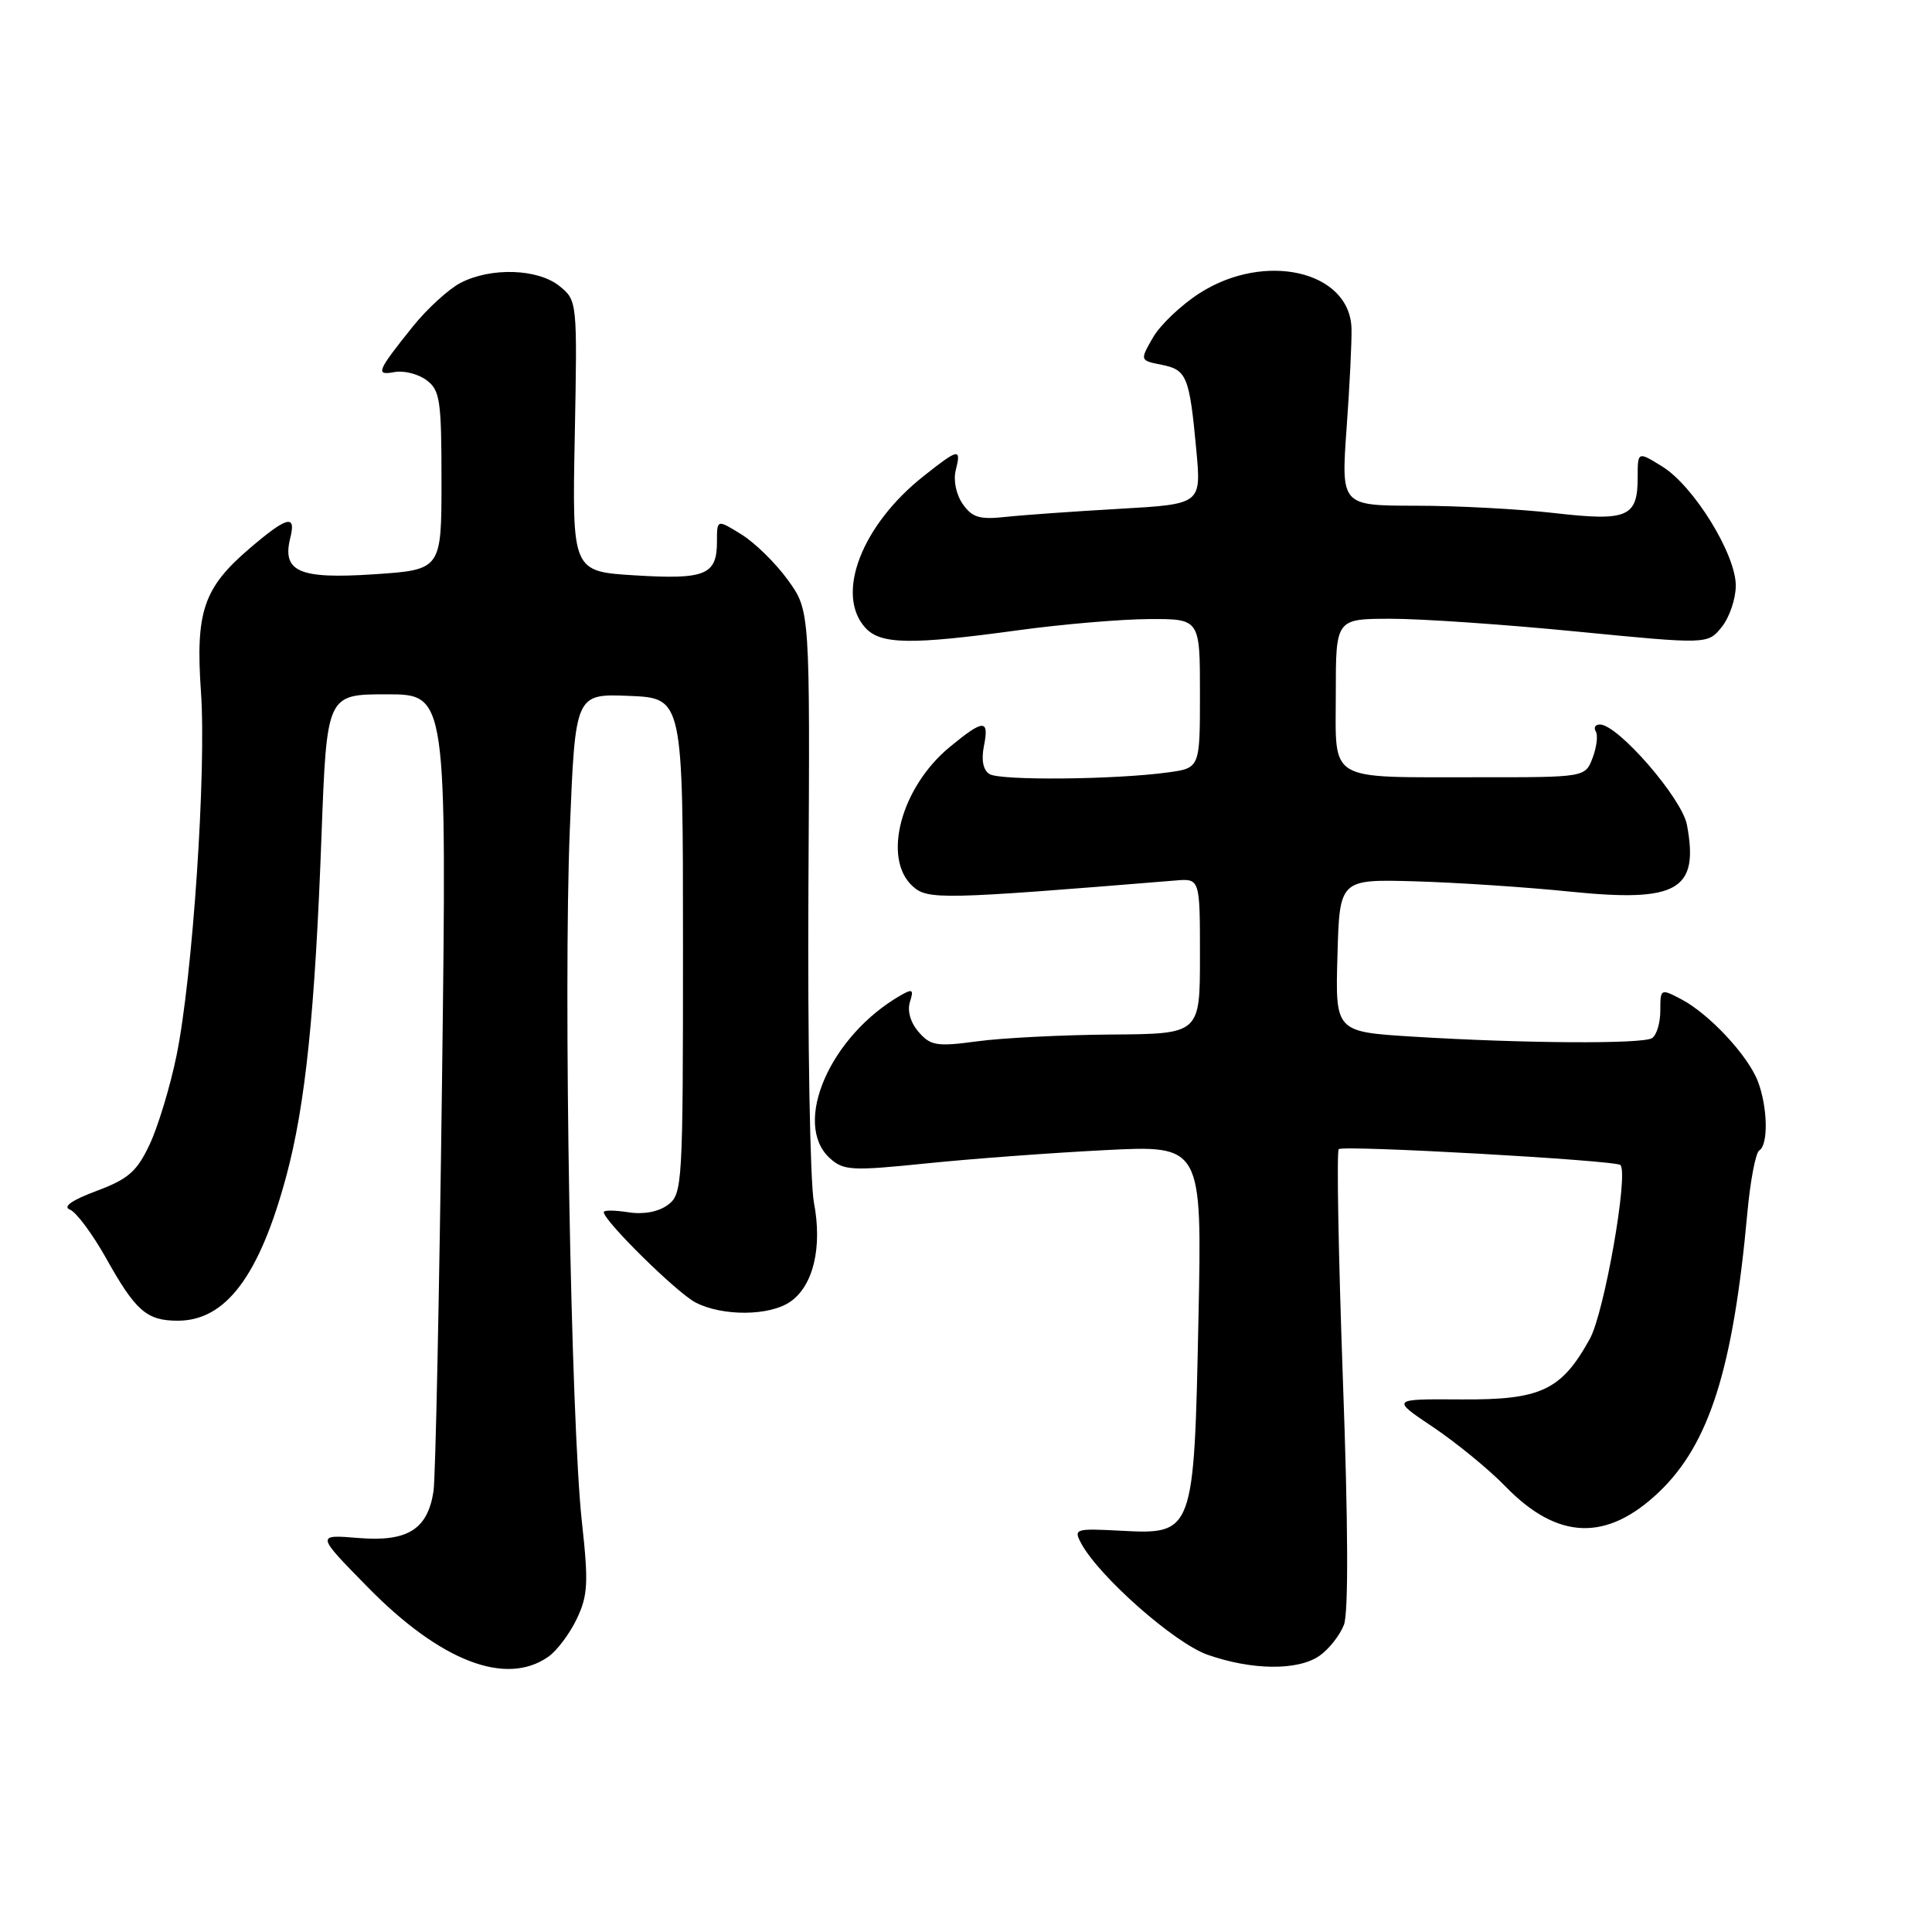 <?xml version="1.0" encoding="UTF-8" standalone="no"?>
<!DOCTYPE svg PUBLIC "-//W3C//DTD SVG 1.1//EN" "http://www.w3.org/Graphics/SVG/1.1/DTD/svg11.dtd" >
<svg xmlns="http://www.w3.org/2000/svg" xmlns:xlink="http://www.w3.org/1999/xlink" version="1.1" viewBox="0 0 256 256">
 <g >
 <path fill="currentColor"
d=" M 72.65 219.53 C 73.80 218.73 75.50 216.46 76.43 214.50 C 77.90 211.41 77.99 209.71 77.11 201.72 C 75.64 188.45 74.64 131.26 75.50 110.02 C 76.23 91.92 76.23 91.92 83.37 92.21 C 90.50 92.50 90.50 92.50 90.50 125.33 C 90.50 157.00 90.43 158.22 88.50 159.65 C 87.25 160.58 85.28 160.95 83.25 160.63 C 81.46 160.35 80.00 160.34 80.00 160.61 C 80.00 161.76 89.69 171.31 92.17 172.59 C 95.76 174.44 102.00 174.39 104.74 172.47 C 107.78 170.34 108.98 165.26 107.85 159.35 C 107.34 156.68 107.01 137.95 107.12 117.72 C 107.33 80.93 107.33 80.93 104.42 76.88 C 102.81 74.65 100.04 71.92 98.25 70.82 C 95.00 68.80 95.00 68.80 95.00 71.78 C 95.00 76.18 93.47 76.81 84.16 76.24 C 75.81 75.73 75.81 75.73 76.16 57.78 C 76.50 39.93 76.49 39.82 74.14 37.91 C 71.28 35.60 65.07 35.39 61.03 37.48 C 59.45 38.30 56.62 40.89 54.73 43.23 C 49.92 49.23 49.70 49.78 52.28 49.30 C 53.50 49.07 55.40 49.55 56.50 50.36 C 58.30 51.69 58.50 53.00 58.50 63.67 C 58.50 75.50 58.50 75.50 49.50 76.10 C 39.61 76.75 37.34 75.76 38.47 71.25 C 39.26 68.10 38.03 68.43 33.05 72.69 C 26.95 77.91 25.89 81.06 26.63 91.70 C 27.36 102.20 25.52 129.53 23.38 139.92 C 22.54 144.01 20.94 149.28 19.83 151.64 C 18.14 155.24 17.00 156.23 12.78 157.81 C 9.55 159.01 8.28 159.90 9.25 160.27 C 10.09 160.59 12.23 163.47 14.03 166.67 C 17.97 173.72 19.43 175.00 23.56 175.00 C 29.92 175.00 34.38 169.06 37.94 155.82 C 40.47 146.42 41.74 134.13 42.60 110.75 C 43.30 92.00 43.30 92.00 51.25 92.00 C 59.21 92.00 59.21 92.00 58.57 143.25 C 58.21 171.44 57.71 195.90 57.44 197.61 C 56.66 202.67 53.99 204.33 47.47 203.79 C 41.88 203.33 41.88 203.33 48.69 210.27 C 58.34 220.12 67.02 223.48 72.65 219.53 Z  M 174.84 219.40 C 176.10 218.52 177.55 216.67 178.08 215.29 C 178.69 213.70 178.64 201.93 177.94 182.80 C 177.35 166.31 177.10 152.57 177.39 152.27 C 177.96 151.71 214.07 153.74 214.71 154.37 C 215.82 155.49 212.58 173.94 210.66 177.41 C 206.88 184.24 204.19 185.51 193.58 185.43 C 184.32 185.37 184.32 185.37 189.91 189.11 C 192.98 191.18 197.29 194.70 199.47 196.95 C 206.39 204.08 212.90 204.31 219.84 197.69 C 226.50 191.32 229.65 181.37 231.53 160.74 C 231.92 156.47 232.63 152.73 233.12 152.43 C 234.33 151.68 234.23 146.73 232.94 143.32 C 231.64 139.88 226.48 134.34 222.75 132.39 C 220.04 130.97 220.00 131.00 220.00 133.92 C 220.00 135.55 219.50 137.19 218.90 137.56 C 217.60 138.36 201.78 138.26 187.22 137.36 C 176.93 136.72 176.93 136.72 177.22 126.61 C 177.50 116.50 177.50 116.50 187.50 116.78 C 193.00 116.94 202.27 117.55 208.10 118.15 C 222.30 119.59 225.15 117.96 223.53 109.30 C 222.87 105.77 214.39 96.00 211.99 96.00 C 211.38 96.00 211.14 96.41 211.45 96.92 C 211.76 97.42 211.57 98.99 211.03 100.42 C 210.05 103.00 210.05 103.00 195.77 102.99 C 175.62 102.97 177.00 103.78 177.00 91.88 C 177.00 82.00 177.00 82.00 184.25 81.99 C 188.24 81.98 199.32 82.74 208.89 83.68 C 226.28 85.38 226.28 85.38 228.14 83.08 C 229.16 81.81 230.00 79.35 230.00 77.59 C 230.00 73.42 224.42 64.38 220.25 61.81 C 217.00 59.80 217.00 59.80 217.00 63.28 C 217.00 68.53 215.65 69.10 205.93 67.98 C 201.29 67.45 193.04 67.01 187.60 67.01 C 177.70 67.00 177.70 67.00 178.43 56.75 C 178.84 51.11 179.13 45.15 179.08 43.50 C 178.85 35.90 167.60 33.30 158.95 38.85 C 156.50 40.42 153.72 43.07 152.77 44.73 C 151.03 47.76 151.03 47.76 153.94 48.34 C 157.26 49.00 157.61 49.87 158.52 59.65 C 159.18 66.80 159.18 66.80 148.34 67.42 C 142.38 67.76 135.61 68.24 133.29 68.49 C 129.81 68.87 128.82 68.58 127.57 66.79 C 126.70 65.55 126.30 63.65 126.64 62.32 C 127.39 59.33 127.05 59.39 122.39 63.08 C 114.17 69.58 110.65 78.74 114.65 83.17 C 116.67 85.40 120.63 85.47 135.00 83.50 C 140.78 82.71 148.54 82.05 152.25 82.03 C 159.00 82.00 159.00 82.00 159.00 91.89 C 159.00 101.77 159.00 101.77 154.75 102.35 C 147.75 103.31 132.54 103.45 131.12 102.57 C 130.27 102.05 130.01 100.72 130.37 98.88 C 131.10 95.25 130.35 95.27 125.86 98.97 C 119.37 104.31 116.86 113.75 120.94 117.44 C 122.92 119.24 124.81 119.20 155.75 116.67 C 159.00 116.40 159.00 116.40 159.00 126.70 C 159.00 137.00 159.00 137.00 147.25 137.08 C 140.79 137.13 132.80 137.53 129.50 137.98 C 124.14 138.70 123.31 138.57 121.73 136.75 C 120.65 135.52 120.20 133.95 120.57 132.77 C 121.10 131.11 120.92 130.98 119.34 131.89 C 109.98 137.26 104.92 148.90 109.97 153.48 C 111.78 155.11 112.86 155.17 122.72 154.16 C 128.65 153.55 139.30 152.76 146.39 152.40 C 159.28 151.74 159.28 151.74 158.80 174.80 C 158.22 203.21 158.17 203.34 148.52 202.83 C 142.46 202.51 142.24 202.58 143.26 204.50 C 145.63 208.90 155.61 217.71 160.00 219.26 C 165.90 221.33 171.99 221.39 174.84 219.40 Z "/>
</g>
</svg>